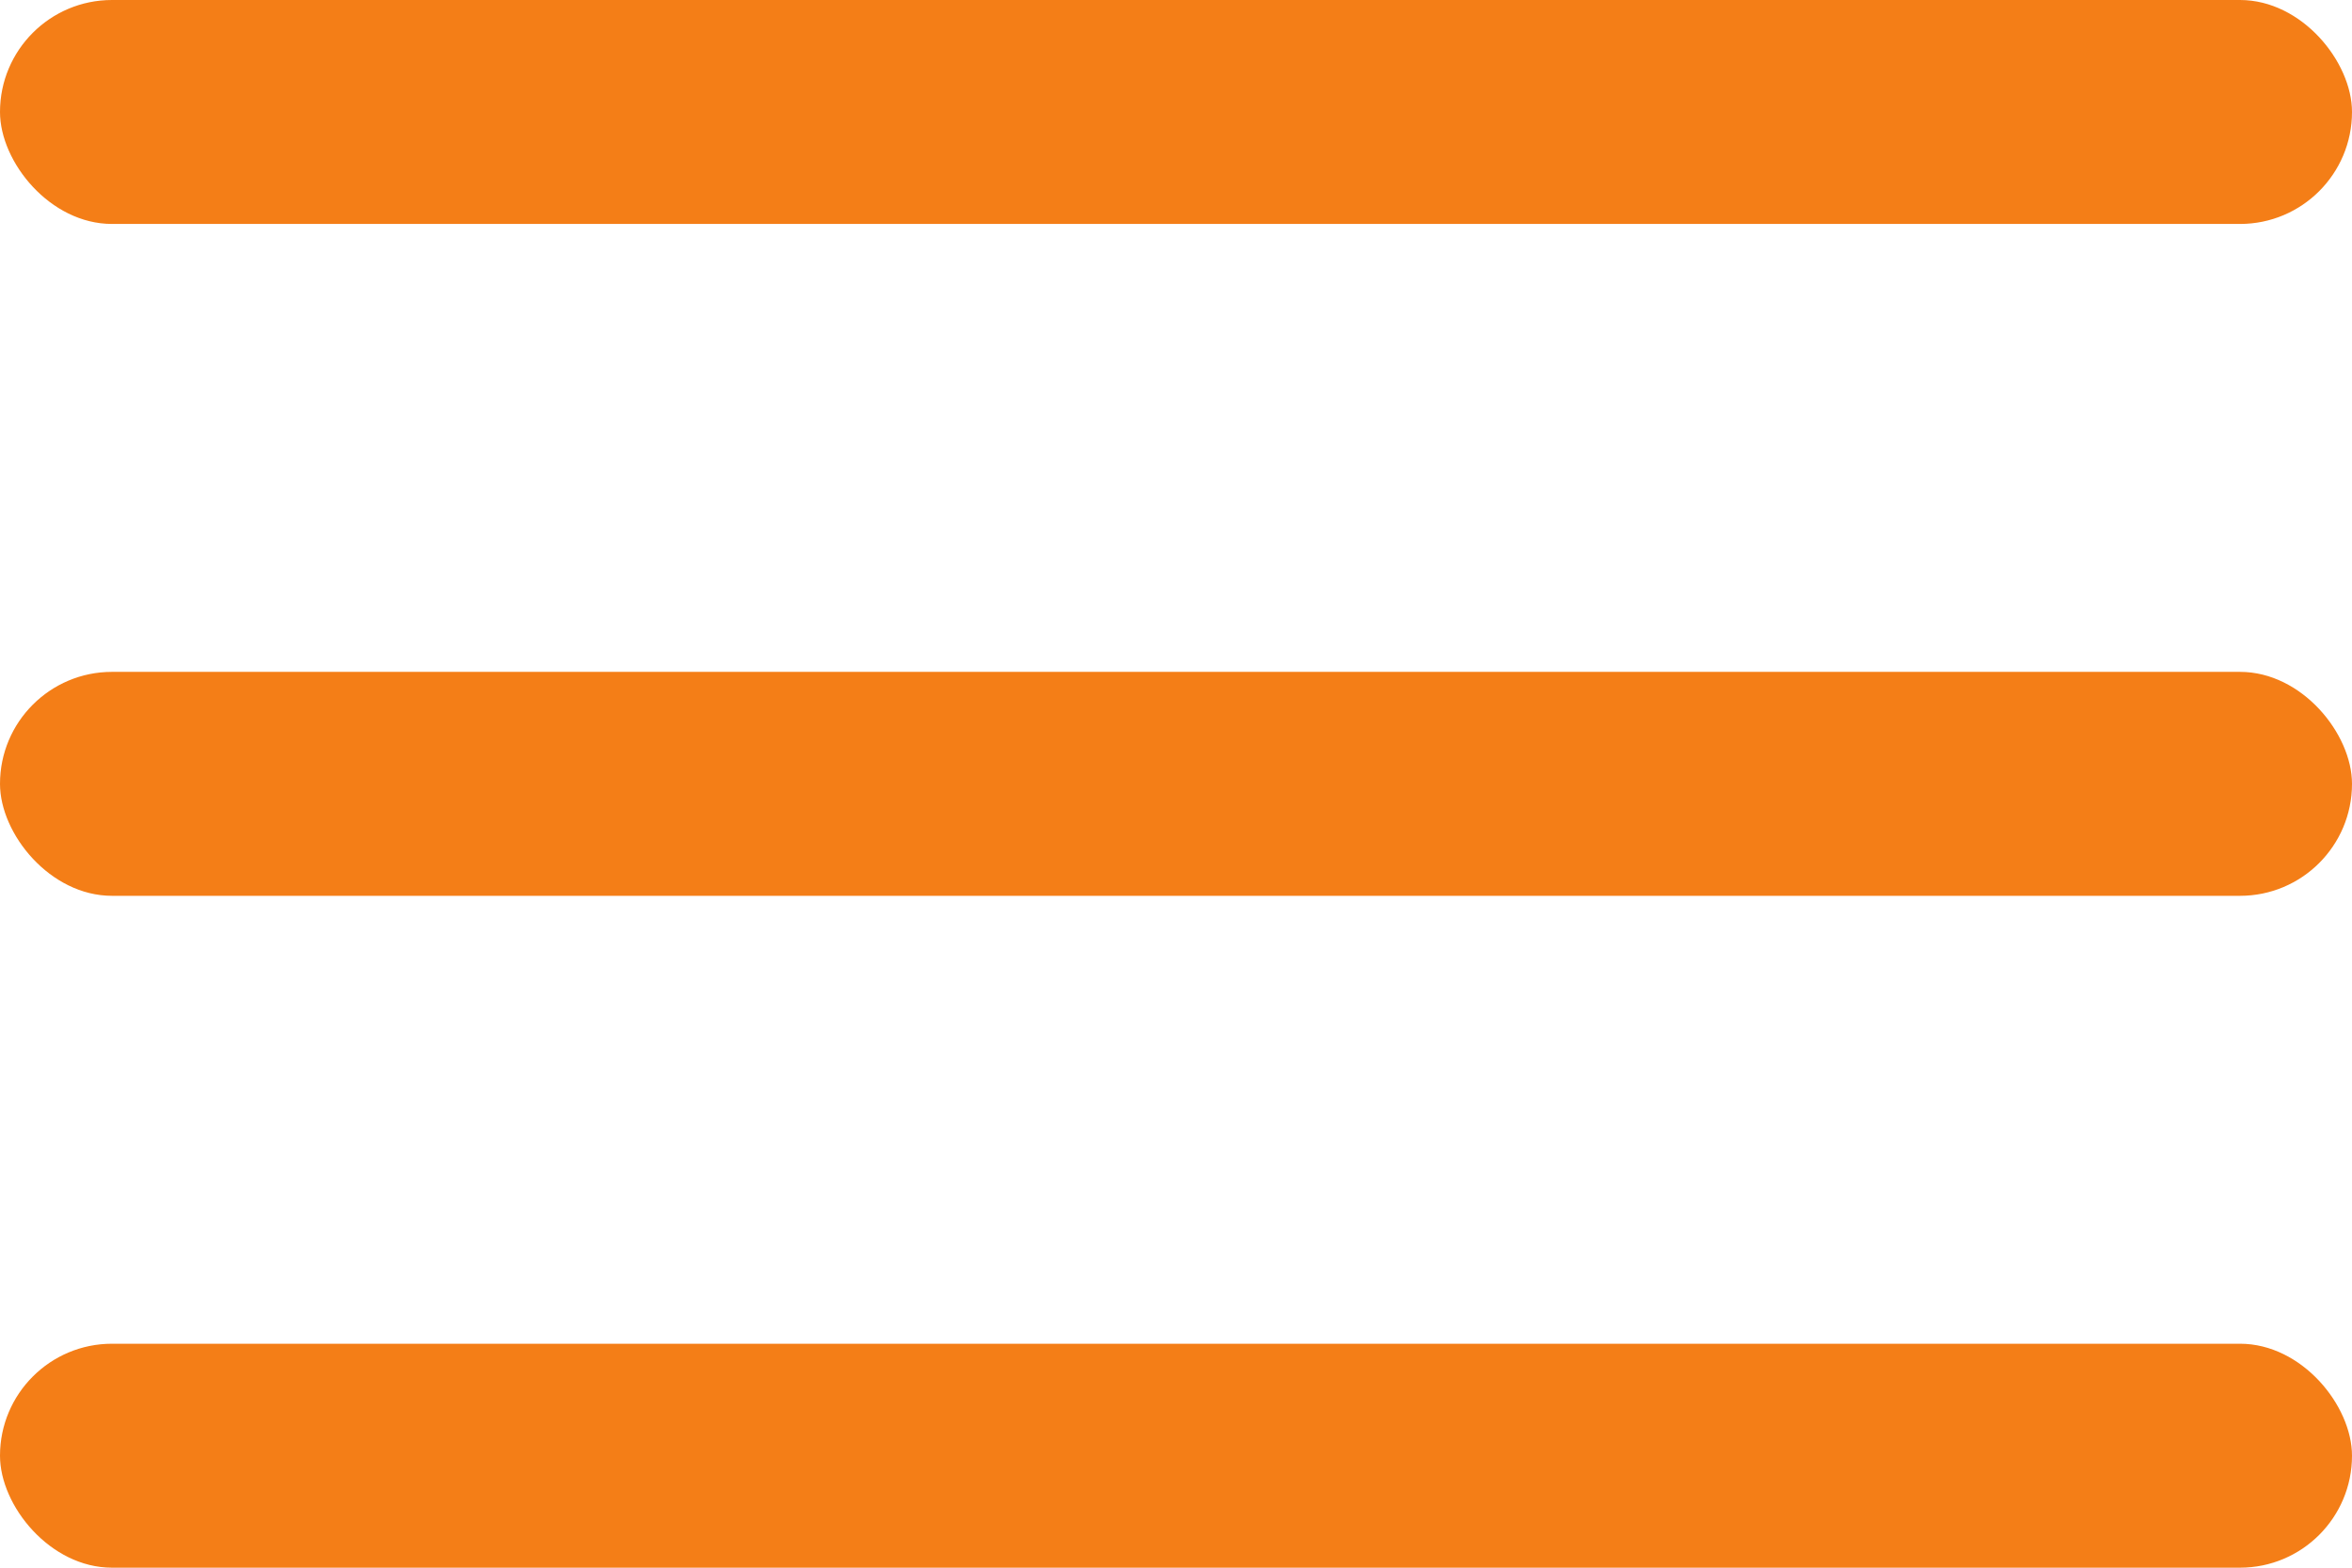 <?xml version="1.0" encoding="UTF-8"?>
<svg width="42px" height="28px" viewBox="0 0 42 28" version="1.1" xmlns="http://www.w3.org/2000/svg" xmlns:xlink="http://www.w3.org/1999/xlink">
    <!-- Generator: Sketch 64 (93537) - https://sketch.com -->
    <title>Menu Button</title>
    <desc>Created with Sketch.</desc>
    <g id="Wireframes" stroke="none" stroke-width="1" fill="none" fill-rule="evenodd">
        <g id="User's-Dashboard--LeftNavOpen" transform="translate(-79, -35)" fill="#F47E17">
            <g id="TopNav" transform="translate(79, 15)">
                <g id="Menu-Button" transform="translate(0, 20)">
                    <rect id="Rectangle-Copy-2" x="0" y="12" width="42" height="4" rx="2"></rect>
                    <rect id="Rectangle-Copy" x="0" y="0" width="42" height="4" rx="2"></rect>
                    <rect id="Rectangle-Copy-3" x="0" y="24" width="42" height="4" rx="2"></rect>
                </g>
            </g>
        </g>
    </g>
</svg>